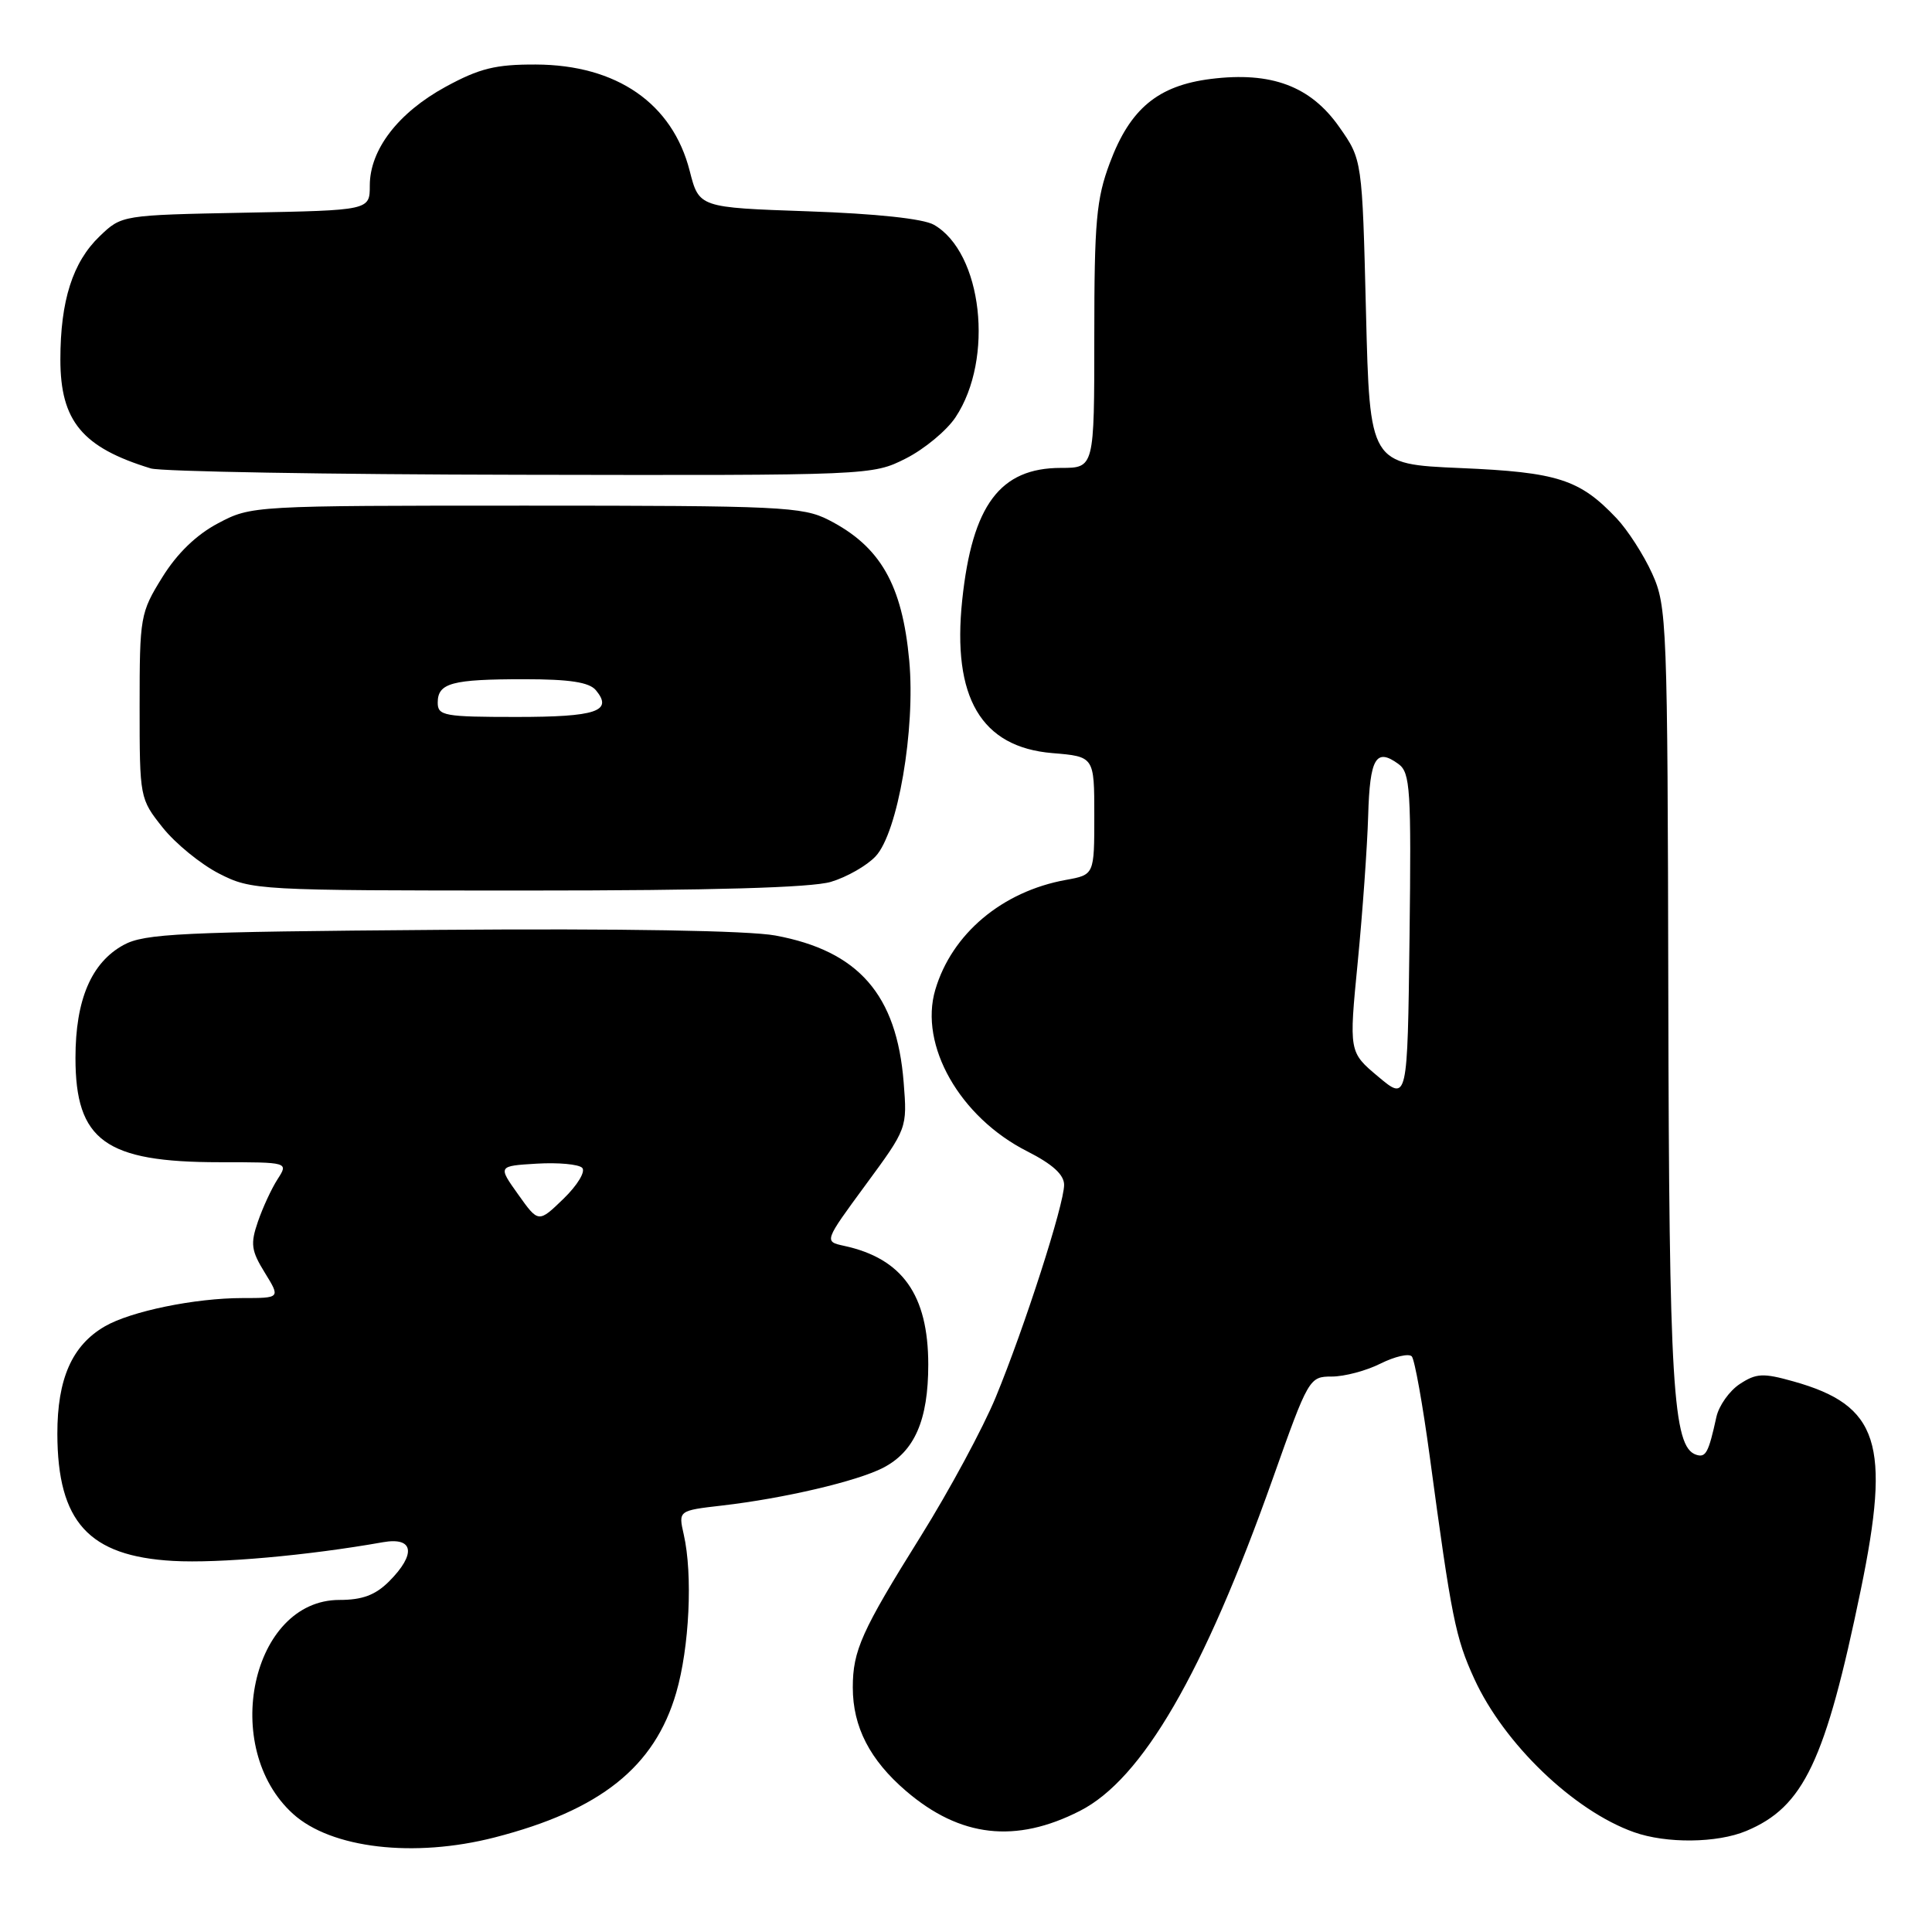 <?xml version="1.0" encoding="UTF-8" standalone="no"?>
<!DOCTYPE svg PUBLIC "-//W3C//DTD SVG 1.1//EN" "http://www.w3.org/Graphics/SVG/1.1/DTD/svg11.dtd" >
<svg xmlns="http://www.w3.org/2000/svg" xmlns:xlink="http://www.w3.org/1999/xlink" version="1.1" viewBox="0 0 256 256">
 <g >
 <path fill="currentColor"
d=" M 65.54 243.47 C 79.54 239.87 86.74 234.14 89.60 224.30 C 91.35 218.30 91.81 208.64 90.60 203.33 C 89.88 200.16 89.88 200.16 95.69 199.49 C 103.91 198.54 113.57 196.27 117.02 194.49 C 121.19 192.33 123.00 188.18 123.00 180.80 C 122.99 171.58 119.57 166.75 111.84 165.08 C 109.19 164.50 109.19 164.50 114.70 157.00 C 120.21 149.51 120.22 149.49 119.74 143.42 C 118.82 131.79 113.76 126.00 102.74 123.96 C 99.22 123.31 82.39 123.02 58.29 123.21 C 23.97 123.47 19.14 123.70 16.38 125.21 C 12.10 127.55 10.00 132.47 10.00 140.18 C 10.00 151.13 13.96 154.00 29.08 154.00 C 38.23 154.00 38.23 154.00 36.78 156.25 C 35.98 157.49 34.81 160.02 34.17 161.89 C 33.16 164.82 33.29 165.73 35.09 168.64 C 37.16 172.00 37.16 172.00 32.13 172.00 C 25.85 172.00 17.33 173.75 13.89 175.75 C 9.54 178.27 7.59 182.71 7.60 190.00 C 7.63 201.66 11.76 206.20 22.93 206.83 C 28.97 207.17 40.78 206.12 50.75 204.35 C 54.83 203.63 55.18 205.91 51.55 209.55 C 49.73 211.36 48.01 212.00 44.97 212.00 C 33.35 212.00 29.11 231.55 38.83 240.35 C 43.89 244.93 54.87 246.21 65.54 243.47 Z  M 231.39 242.61 C 239.00 239.43 241.87 233.40 246.56 210.68 C 250.57 191.24 248.95 186.21 237.63 183.04 C 233.62 181.91 232.71 181.96 230.53 183.39 C 229.16 184.29 227.76 186.26 227.43 187.76 C 226.39 192.50 226.03 193.18 224.75 192.76 C 221.66 191.75 221.16 183.61 221.06 132.00 C 220.96 82.45 220.88 80.33 218.92 76.00 C 217.80 73.53 215.67 70.22 214.19 68.66 C 209.31 63.51 206.40 62.57 193.50 62.02 C 181.50 61.50 181.50 61.50 181.00 41.33 C 180.50 21.16 180.50 21.16 177.46 16.83 C 173.66 11.41 168.46 9.46 160.44 10.46 C 153.43 11.34 149.74 14.40 147.06 21.58 C 145.27 26.35 145.00 29.36 145.00 44.54 C 145.00 62.00 145.00 62.00 140.58 62.00 C 132.51 62.00 128.83 66.92 127.50 79.50 C 126.14 92.43 130.00 99.00 139.44 99.79 C 145.00 100.25 145.00 100.25 145.00 108.08 C 145.00 115.91 145.00 115.91 141.25 116.59 C 132.79 118.12 126.12 123.73 123.93 131.15 C 121.76 138.50 127.18 148.03 136.10 152.55 C 139.47 154.26 141.00 155.65 141.00 157.00 C 141.00 159.60 135.76 175.88 131.94 185.14 C 130.27 189.19 125.80 197.48 122.00 203.57 C 114.16 216.12 113.00 218.71 113.00 223.60 C 113.00 228.82 115.26 233.21 120.07 237.33 C 127.23 243.46 134.58 244.30 143.10 239.95 C 151.36 235.74 159.48 221.75 168.64 195.95 C 173.38 182.59 173.49 182.40 176.47 182.40 C 178.14 182.40 181.05 181.63 182.93 180.68 C 184.82 179.74 186.68 179.31 187.07 179.73 C 187.45 180.16 188.52 186.12 189.45 193.00 C 192.33 214.37 192.86 217.01 195.35 222.45 C 199.29 231.06 208.52 239.93 216.50 242.77 C 220.79 244.30 227.52 244.23 231.39 242.61 Z  M 110.10 116.85 C 112.21 116.22 114.87 114.70 116.02 113.47 C 118.96 110.35 121.32 96.62 120.48 87.54 C 119.55 77.45 116.65 72.40 109.79 68.89 C 106.35 67.14 103.43 67.00 69.70 67.00 C 33.54 67.00 33.29 67.01 28.91 69.33 C 26.01 70.86 23.47 73.32 21.50 76.50 C 18.59 81.19 18.50 81.73 18.50 93.58 C 18.50 105.72 18.52 105.84 21.56 109.66 C 23.24 111.77 26.60 114.51 29.02 115.75 C 33.35 117.96 34.05 118.00 69.85 118.00 C 94.36 118.00 107.52 117.62 110.10 116.85 Z  M 120.03 60.75 C 122.48 59.51 125.45 57.05 126.62 55.28 C 131.76 47.54 130.17 33.45 123.74 29.78 C 122.34 28.98 116.08 28.31 107.06 28.00 C 92.63 27.50 92.63 27.50 91.39 22.65 C 89.11 13.70 81.72 8.59 71.00 8.55 C 65.65 8.53 63.53 9.06 59.03 11.51 C 52.76 14.94 49.00 19.83 49.00 24.58 C 49.00 27.87 49.00 27.87 32.56 28.18 C 16.13 28.50 16.13 28.50 13.21 31.30 C 9.63 34.73 8.00 39.85 8.00 47.64 C 8.00 55.80 10.91 59.30 19.99 62.07 C 21.37 62.48 43.44 62.87 69.04 62.91 C 115.40 63.00 115.59 62.99 120.03 60.75 Z  M 68.66 158.27 C 65.97 154.50 65.97 154.50 71.13 154.19 C 73.96 154.02 76.67 154.27 77.14 154.74 C 77.62 155.22 76.53 157.03 74.68 158.83 C 71.35 162.05 71.35 162.05 68.66 158.27 Z  M 182.62 142.66 C 178.74 139.41 178.74 139.41 179.91 127.45 C 180.55 120.88 181.17 112.16 181.29 108.08 C 181.51 100.44 182.32 99.05 185.31 101.24 C 186.87 102.38 187.01 104.60 186.77 124.21 C 186.50 145.92 186.50 145.92 182.62 142.66 Z  M 58.00 93.11 C 58.00 90.50 59.86 90.00 69.46 90.00 C 75.50 90.00 78.08 90.40 78.96 91.46 C 81.27 94.24 79.02 95.00 68.44 95.00 C 58.86 95.00 58.00 94.84 58.00 93.11 Z "/>
</g>
</svg>